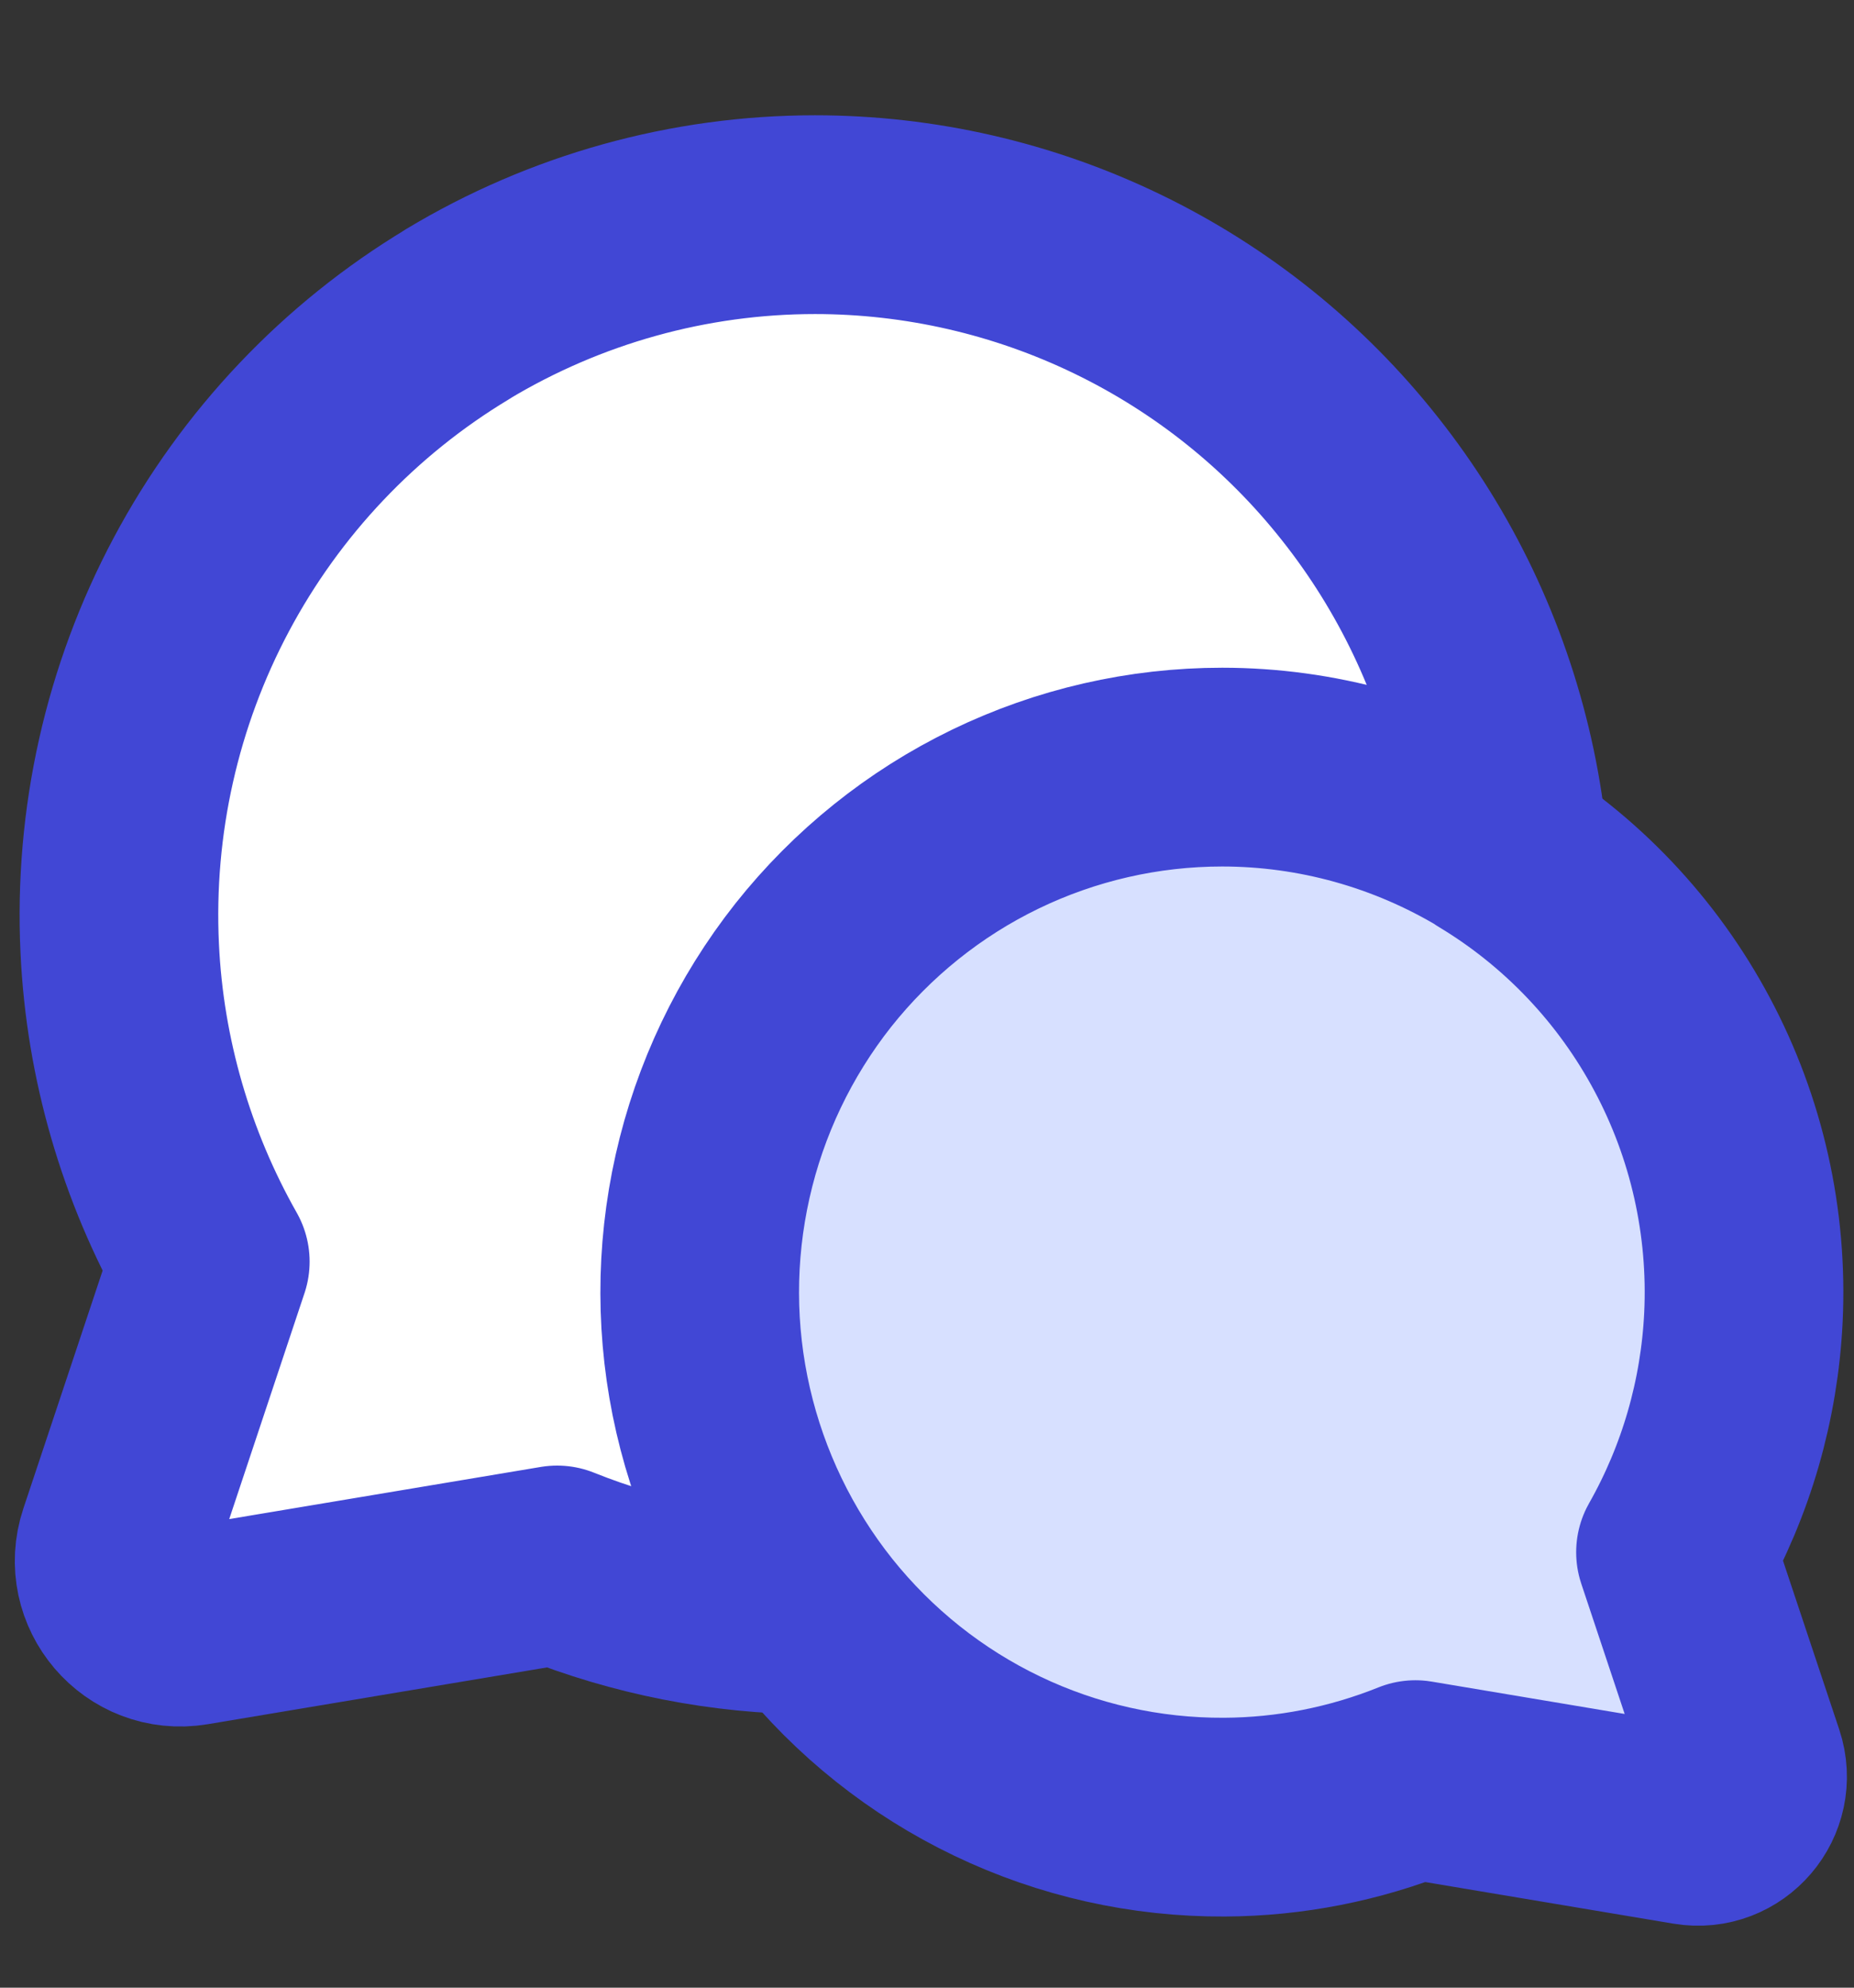 <svg fill="none" height="15" viewBox="0 0 14 15" width="14" xmlns="http://www.w3.org/2000/svg"><rect x="0" y="0" width="14" height="15" fill="#333333" stroke="none"/><path d="m3.454 2.371c.816-.491 1.749-.751 2.7-.751.791-0 1.572.179 2.285.524.713.345 1.339.847 1.831 1.47.493.622.839 1.348 1.014 2.123.175.775.173 1.581-.005 2.355-.178.775-.528 1.499-1.023 2.119-.495.62-1.124 1.12-1.838 1.462-.714.342-1.496.518-2.287.514-.66-.003-1.313-.132-1.924-.377l-2.762.462c-.372.062-.676-.294-.557-.651l.7-2.1c-.409-.722-.645-1.532-.684-2.365-.045-.955.168-1.904.617-2.746.449-.842 1.117-1.547 1.933-2.038z" fill="#fff"/><g stroke="#4147d5" stroke-linecap="round" stroke-linejoin="round" stroke-width="1.5"><path d="m3.454 2.371c.816-.491 1.749-.751 2.7-.751.791-0 1.572.179 2.285.524.713.345 1.339.847 1.831 1.47.493.622.839 1.348 1.014 2.123.175.775.173 1.581-.005 2.355-.178.775-.528 1.499-1.023 2.119-.495.62-1.124 1.12-1.838 1.462-.714.342-1.496.518-2.287.514-.66-.003-1.313-.132-1.924-.377l-2.762.462c-.372.062-.676-.294-.557-.651l.7-2.1c-.409-.722-.645-1.532-.684-2.365-.045-.955.168-1.904.617-2.746.449-.842 1.117-1.547 1.933-2.038z"/><path d="m11.254 6.352c-.612-.368-1.312-.563-2.025-.563-.593-0-1.179.134-1.714.393s-1.004.636-1.374 1.102c-.369.467-.629 1.011-.76 1.593-.131.582-.13 1.185.004 1.766.134.581.396 1.124.767 1.589.372.465.843.84 1.378 1.096.536.257 1.122.388 1.715.385.495-.002.985-.099 1.443-.283l2.071.347c.279.047.507-.22.418-.488l-.525-1.575c.307-.541.483-1.149.513-1.774.034-.716-.126-1.428-.463-2.059-.337-.632-.838-1.16-1.45-1.528z" fill="#d7e0ff"/></g></svg>